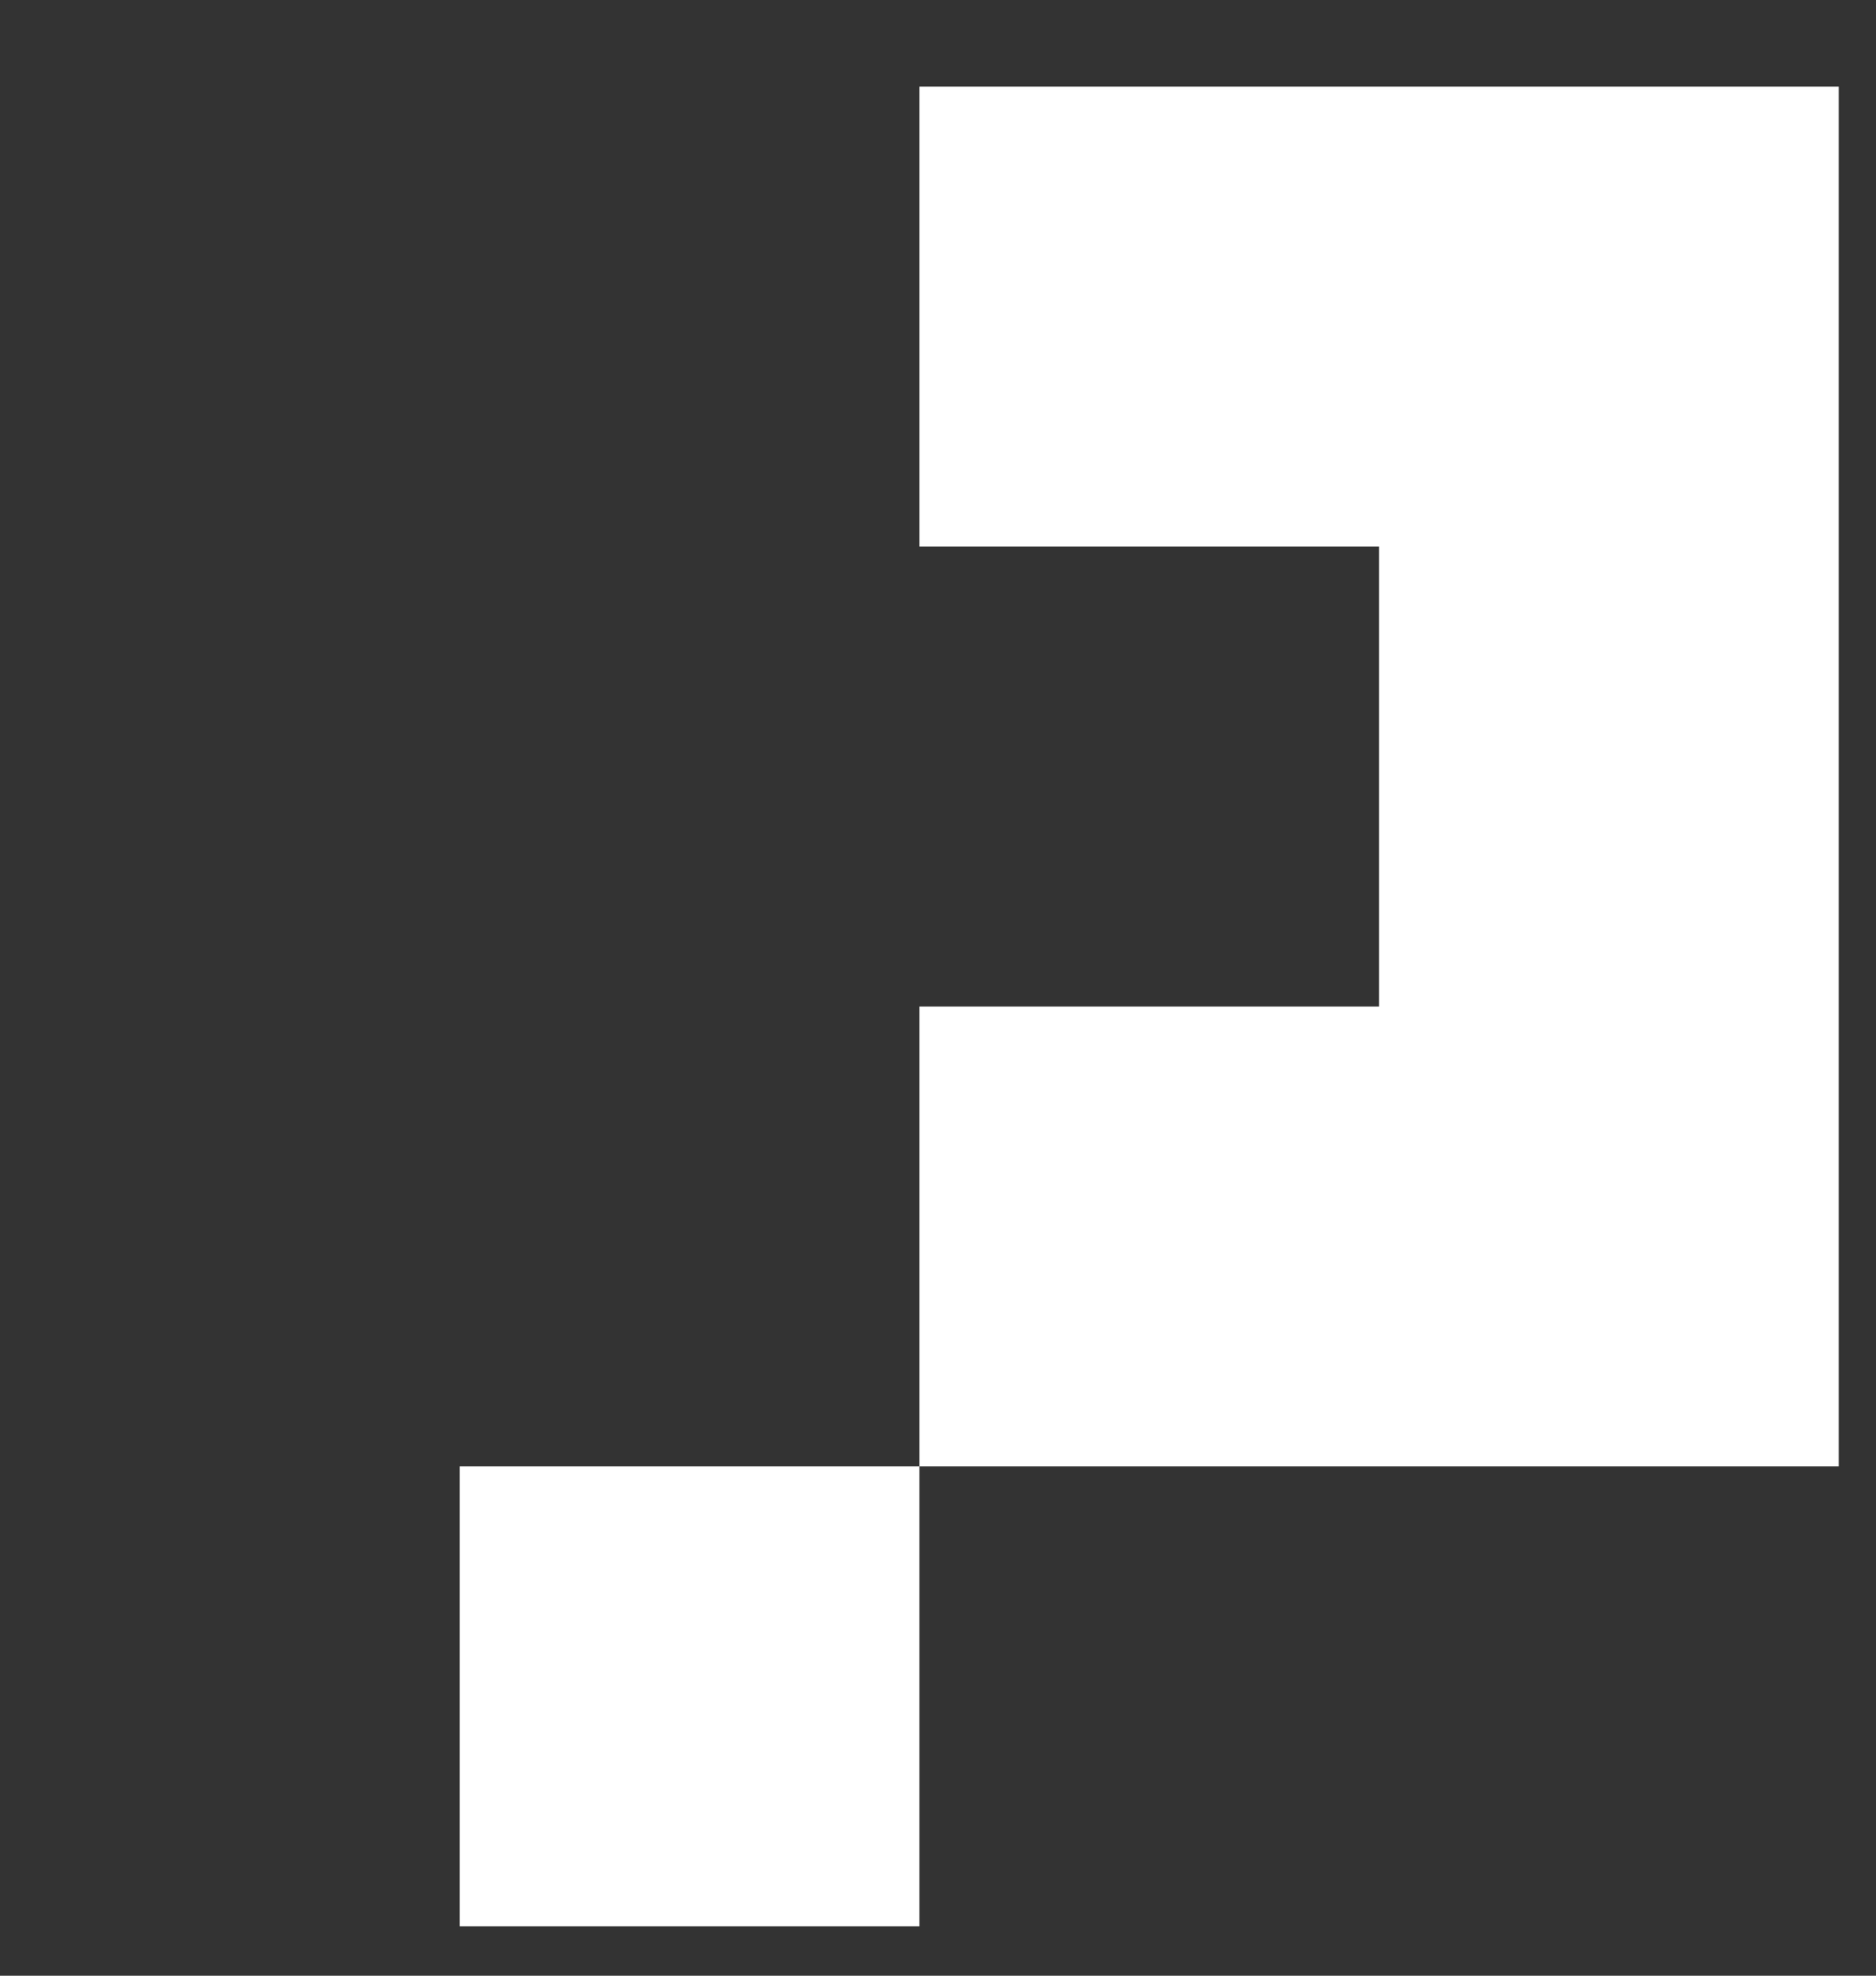<svg width="19" height="20" viewBox="0 0 19 20" fill="none" xmlns="http://www.w3.org/2000/svg">
<rect x="0" y="0" width="19" height="20" fill="#333333" stroke="none"/>
<path fill-rule="evenodd" clip-rule="evenodd" d="M13.967 0.877H9.312V5.533H13.967V10.189H9.312V14.844H4.656V19.5H9.312V14.844H13.967H18.623V10.189V5.533V0.877H13.967Z" fill="white"/>
</svg>
